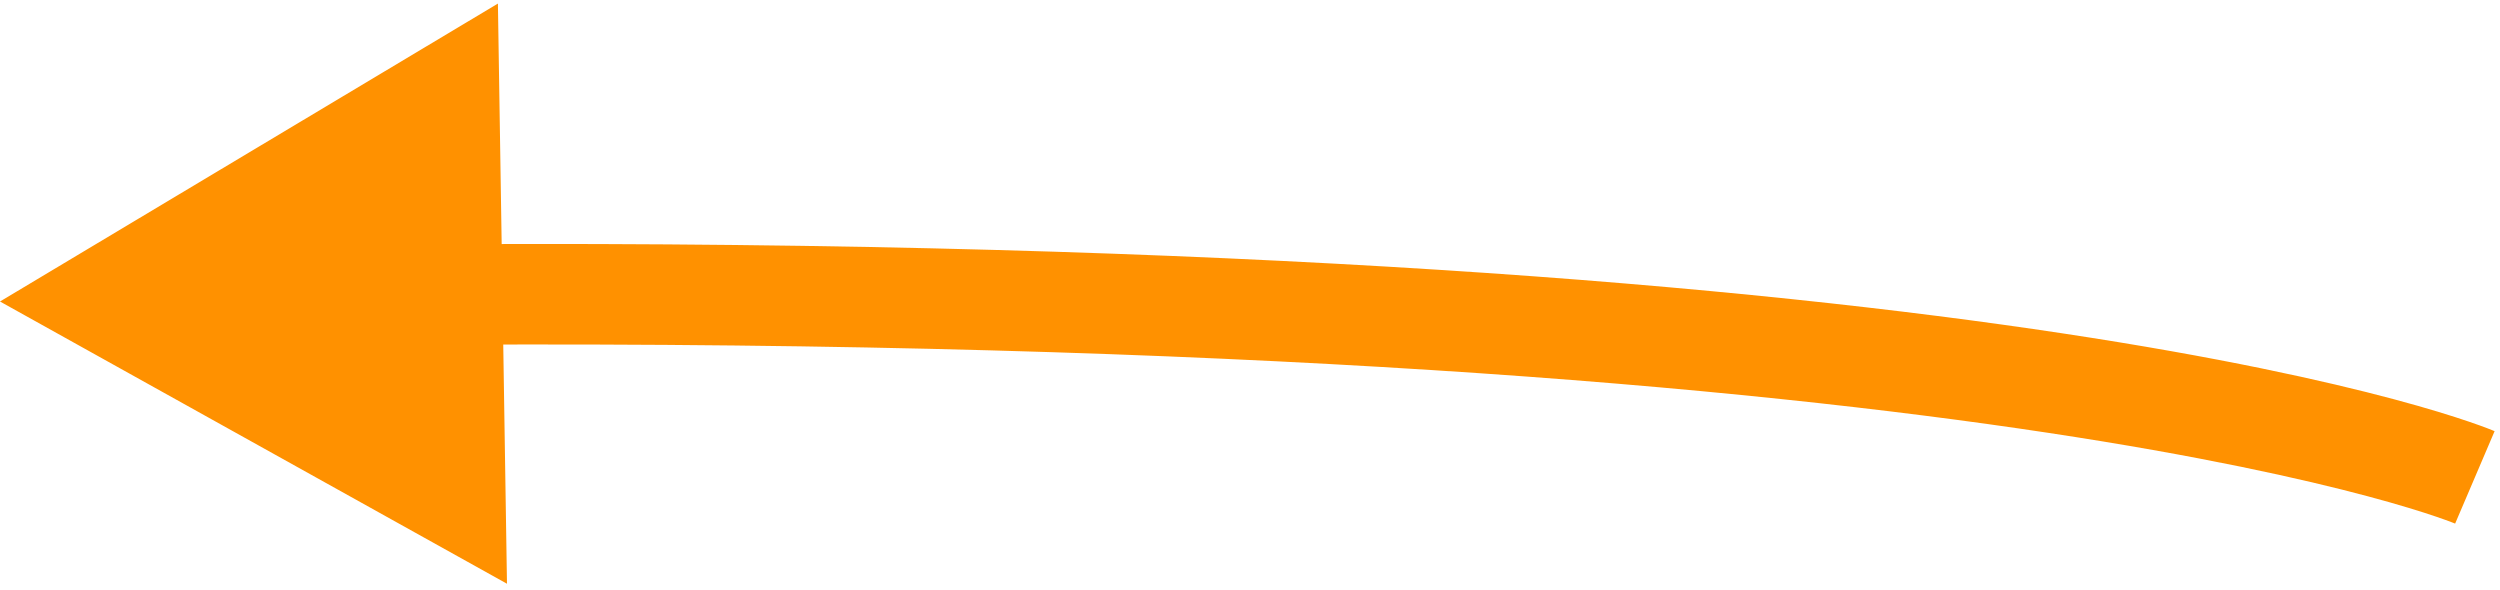 <svg width="199" height="47" viewBox="0 0 199 47" fill="none" xmlns="http://www.w3.org/2000/svg">
<path d="M0 24L40.356 46.466L39.634 0.284L0 24ZM36.022 27.437C98.679 27.14 138.715 30.772 163.012 34.45C175.158 36.288 183.358 38.136 188.477 39.505C191.035 40.189 192.822 40.753 193.944 41.136C194.505 41.327 194.9 41.473 195.142 41.566C195.264 41.612 195.346 41.645 195.393 41.664C195.416 41.673 195.43 41.679 195.435 41.681C195.438 41.682 195.438 41.682 195.436 41.682C195.436 41.681 195.434 41.681 195.432 41.68C195.431 41.679 195.429 41.679 195.429 41.678C195.427 41.678 195.424 41.677 197 38C198.576 34.323 198.573 34.322 198.571 34.321C198.57 34.321 198.567 34.32 198.565 34.319C198.561 34.317 198.556 34.315 198.551 34.313C198.54 34.308 198.527 34.303 198.512 34.297C198.483 34.284 198.444 34.268 198.397 34.249C198.301 34.211 198.17 34.159 198.002 34.094C197.665 33.965 197.177 33.786 196.525 33.564C195.223 33.12 193.264 32.504 190.544 31.776C185.104 30.322 176.609 28.417 164.209 26.54C139.413 22.787 98.951 19.138 35.984 19.437L36.022 27.437Z" fill="#FF9100"/>
</svg>
